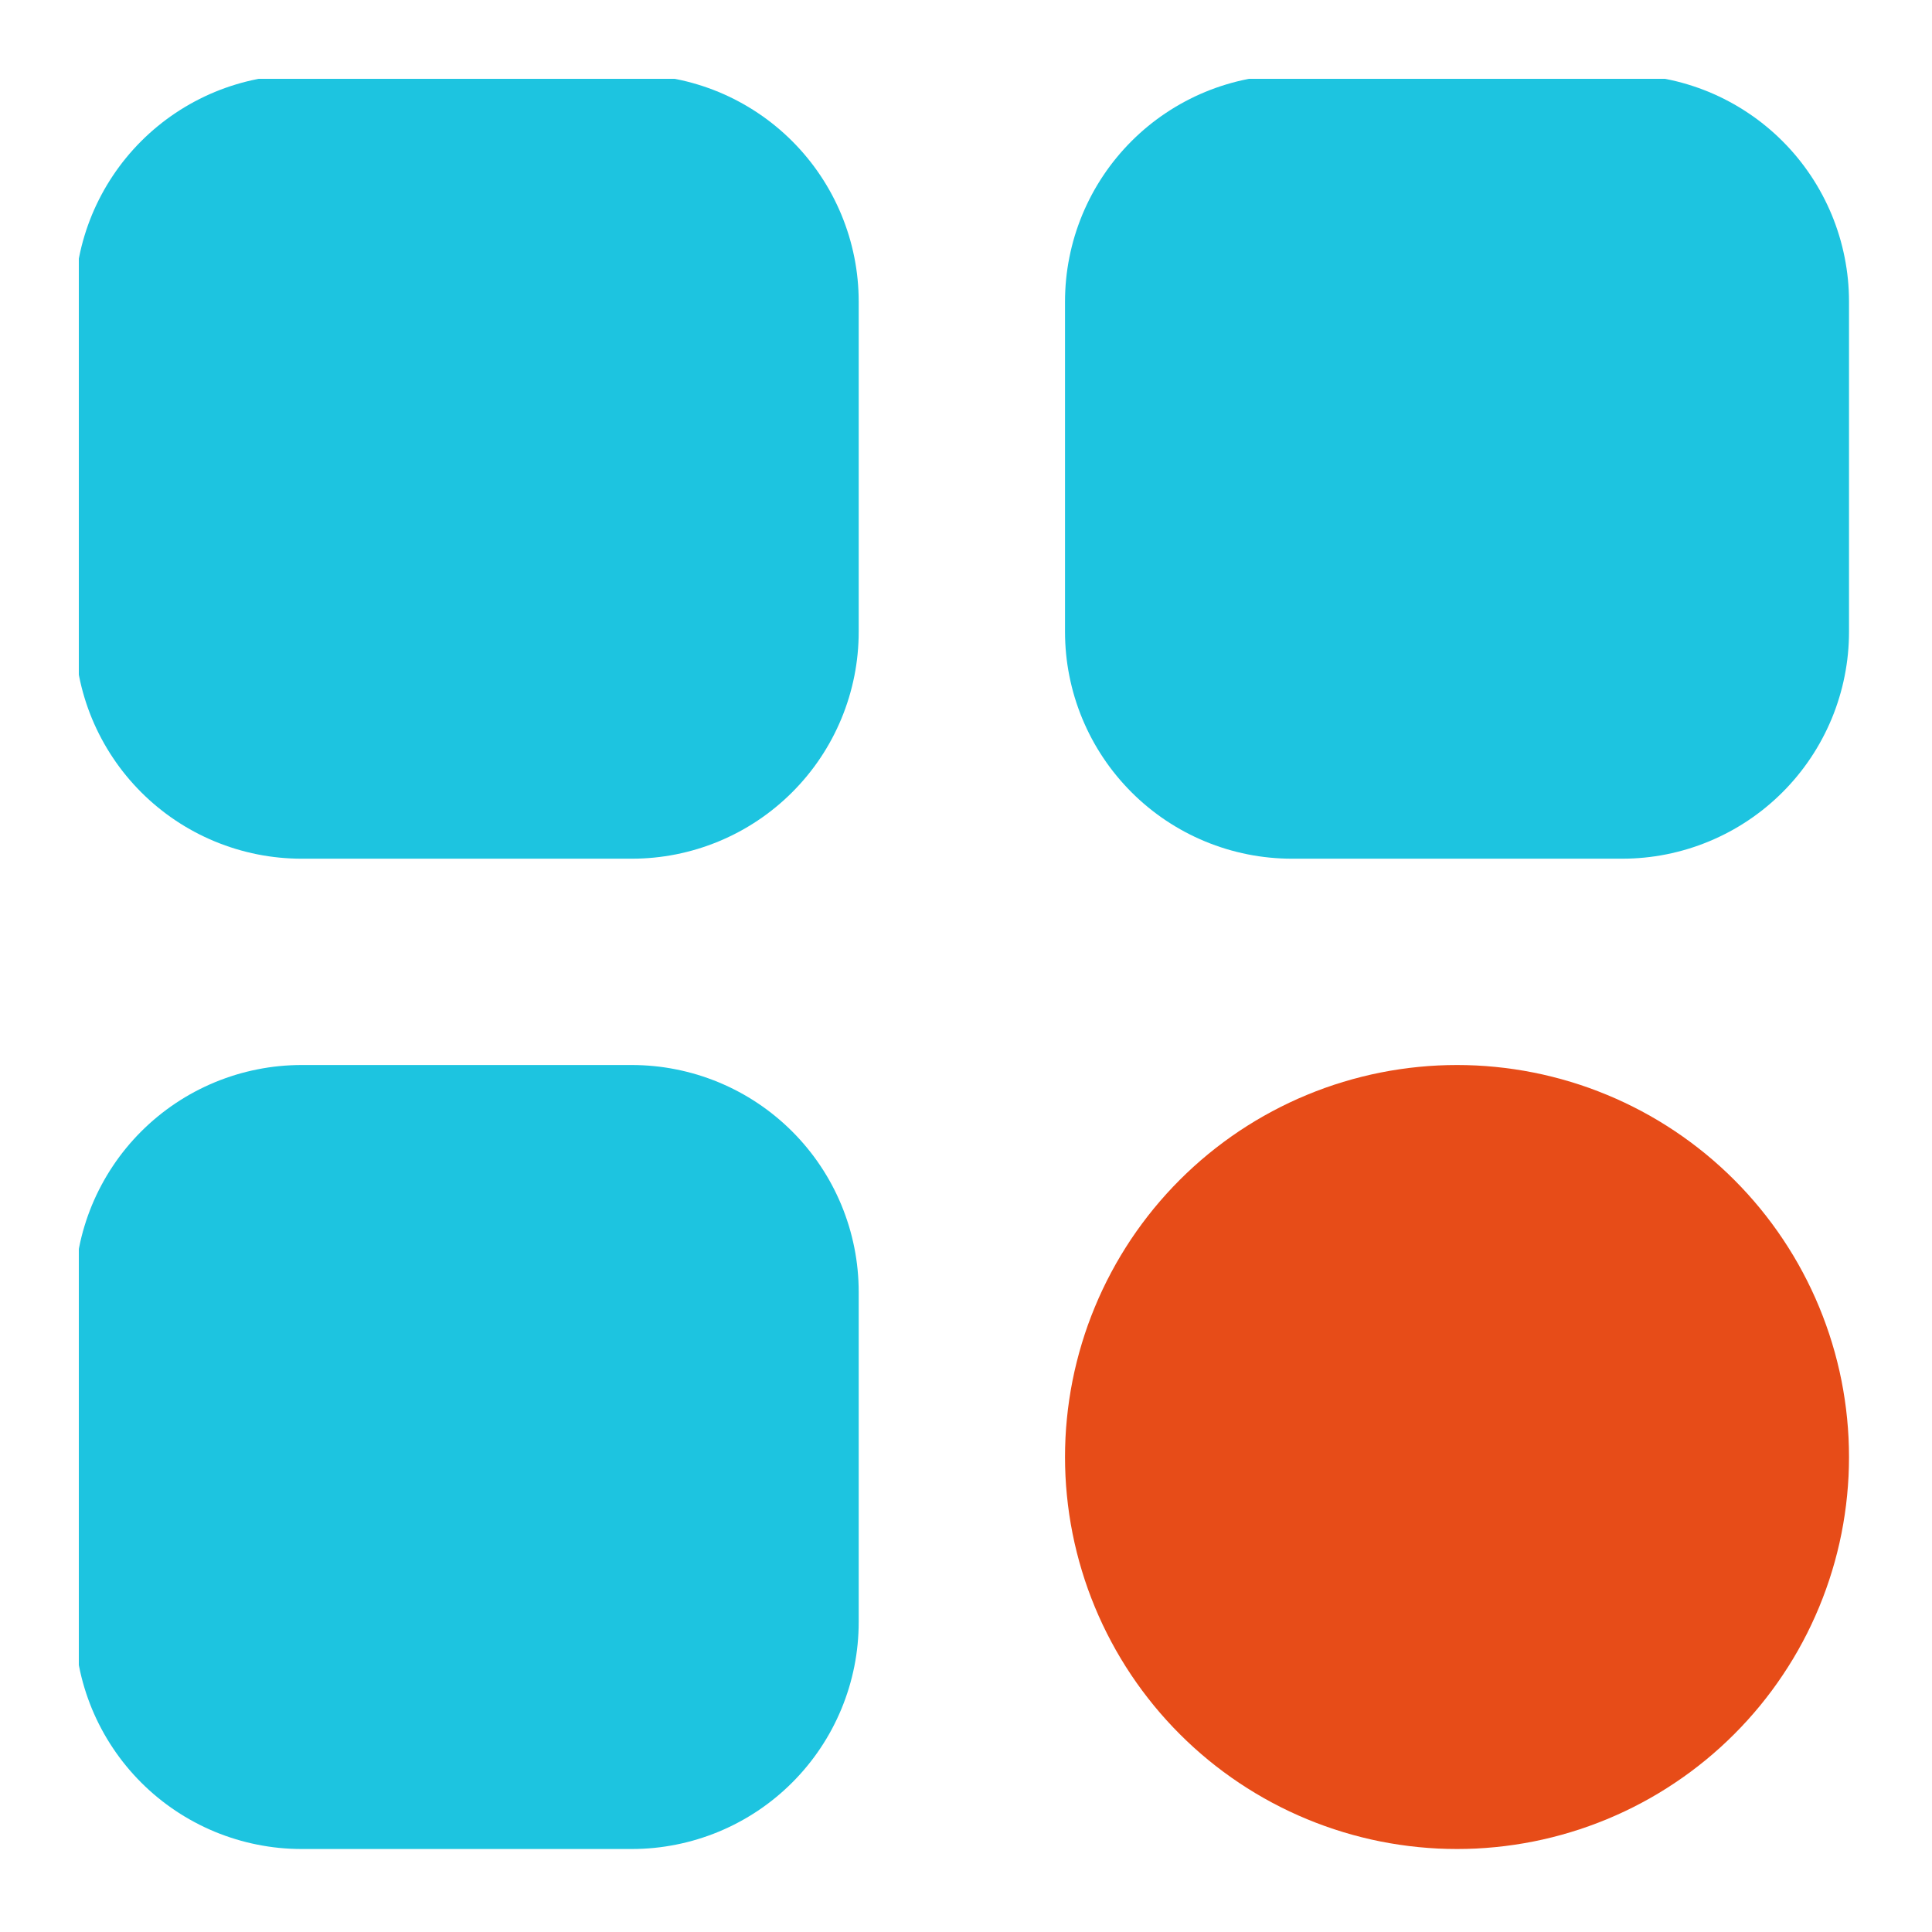 <svg xmlns="http://www.w3.org/2000/svg" xmlns:xlink="http://www.w3.org/1999/xlink" width="500" zoomAndPan="magnify" viewBox="0 0 375 375" height="500" preserveAspectRatio="xMidYMid meet" version="1.0"><defs><clipPath id="1f3efcf7c7"><path d="M 15.301 15.301 L 167 15.301 L 167 167 L 15.301 167 Z M 15.301 15.301 " clip-rule="nonzero"/></clipPath><clipPath id="a8da4ea9f3"><path d="M 15.301 206 L 167 206 L 167 359 L 15.301 359 Z M 15.301 206 " clip-rule="nonzero"/></clipPath><clipPath id="2677c1a3ec"><path d="M 206 15.301 L 359 15.301 L 359 167 L 206 167 Z M 206 15.301 " clip-rule="nonzero"/></clipPath></defs><path fill="#e74c18" d="M 358.891 282.805 C 358.891 284.051 358.859 285.293 358.801 286.539 C 358.738 287.781 358.645 289.023 358.523 290.262 C 358.402 291.5 358.25 292.738 358.066 293.969 C 357.883 295.199 357.672 296.426 357.43 297.648 C 357.188 298.871 356.914 300.082 356.609 301.293 C 356.309 302.5 355.977 303.699 355.613 304.891 C 355.254 306.082 354.863 307.266 354.441 308.438 C 354.023 309.609 353.574 310.77 353.098 311.922 C 352.621 313.07 352.117 314.211 351.586 315.336 C 351.055 316.461 350.492 317.574 349.906 318.672 C 349.32 319.77 348.707 320.852 348.066 321.922 C 347.426 322.988 346.758 324.039 346.066 325.074 C 345.375 326.109 344.66 327.129 343.918 328.129 C 343.176 329.129 342.41 330.109 341.621 331.074 C 340.828 332.035 340.016 332.977 339.18 333.902 C 338.344 334.824 337.484 335.727 336.605 336.605 C 335.727 337.484 334.824 338.344 333.902 339.18 C 332.977 340.016 332.035 340.828 331.074 341.621 C 330.109 342.41 329.129 343.176 328.129 343.918 C 327.129 344.66 326.109 345.375 325.074 346.066 C 324.039 346.758 322.988 347.426 321.922 348.066 C 320.852 348.707 319.77 349.32 318.672 349.906 C 317.574 350.492 316.461 351.055 315.336 351.586 C 314.211 352.117 313.07 352.621 311.922 353.098 C 310.77 353.574 309.609 354.023 308.438 354.441 C 307.266 354.863 306.082 355.254 304.891 355.613 C 303.699 355.977 302.5 356.309 301.293 356.609 C 300.082 356.914 298.871 357.188 297.648 357.43 C 296.426 357.672 295.199 357.883 293.969 358.066 C 292.738 358.25 291.5 358.402 290.262 358.523 C 289.023 358.645 287.781 358.738 286.539 358.801 C 285.293 358.859 284.051 358.891 282.805 358.891 C 281.559 358.891 280.316 358.859 279.07 358.801 C 277.828 358.738 276.586 358.645 275.348 358.523 C 274.105 358.402 272.871 358.25 271.641 358.066 C 270.41 357.883 269.184 357.672 267.961 357.43 C 266.738 357.188 265.523 356.914 264.316 356.609 C 263.109 356.309 261.91 355.977 260.719 355.613 C 259.527 355.254 258.344 354.863 257.172 354.441 C 256 354.023 254.836 353.574 253.688 353.098 C 252.535 352.621 251.398 352.117 250.273 351.586 C 249.148 351.055 248.035 350.492 246.938 349.906 C 245.84 349.32 244.758 348.707 243.688 348.066 C 242.621 347.426 241.57 346.758 240.531 346.066 C 239.496 345.375 238.48 344.66 237.48 343.918 C 236.48 343.176 235.5 342.41 234.535 341.621 C 233.574 340.828 232.629 340.016 231.707 339.18 C 230.785 338.344 229.883 337.484 229.004 336.605 C 228.121 335.727 227.266 334.824 226.43 333.902 C 225.594 332.977 224.777 332.035 223.988 331.074 C 223.199 330.109 222.434 329.129 221.691 328.129 C 220.949 327.129 220.234 326.109 219.539 325.074 C 218.848 324.039 218.184 322.988 217.543 321.922 C 216.902 320.852 216.289 319.77 215.703 318.672 C 215.117 317.574 214.555 316.461 214.023 315.336 C 213.492 314.211 212.984 313.07 212.512 311.922 C 212.035 310.77 211.586 309.609 211.164 308.438 C 210.746 307.266 210.355 306.082 209.996 304.891 C 209.633 303.699 209.301 302.5 209 301.293 C 208.695 300.082 208.422 298.871 208.18 297.648 C 207.938 296.426 207.723 295.199 207.543 293.969 C 207.359 292.738 207.207 291.5 207.086 290.262 C 206.961 289.023 206.871 287.781 206.809 286.539 C 206.75 285.293 206.719 284.051 206.719 282.805 C 206.719 281.559 206.75 280.316 206.809 279.07 C 206.871 277.828 206.961 276.586 207.086 275.348 C 207.207 274.105 207.359 272.871 207.543 271.641 C 207.723 270.41 207.938 269.184 208.18 267.961 C 208.422 266.738 208.695 265.523 209 264.316 C 209.301 263.109 209.633 261.91 209.996 260.719 C 210.355 259.527 210.746 258.344 211.164 257.172 C 211.586 256 212.035 254.836 212.512 253.688 C 212.984 252.535 213.492 251.398 214.023 250.273 C 214.555 249.148 215.117 248.035 215.703 246.938 C 216.289 245.84 216.902 244.758 217.543 243.688 C 218.184 242.621 218.848 241.57 219.539 240.531 C 220.234 239.496 220.949 238.48 221.691 237.48 C 222.434 236.48 223.199 235.5 223.988 234.535 C 224.777 233.574 225.594 232.629 226.43 231.707 C 227.266 230.785 228.121 229.883 229.004 229.004 C 229.883 228.121 230.785 227.266 231.707 226.43 C 232.629 225.594 233.574 224.777 234.535 223.988 C 235.5 223.199 236.48 222.434 237.48 221.691 C 238.48 220.949 239.496 220.234 240.531 219.539 C 241.57 218.848 242.621 218.184 243.688 217.543 C 244.758 216.902 245.84 216.289 246.938 215.703 C 248.035 215.117 249.148 214.555 250.273 214.023 C 251.398 213.492 252.535 212.984 253.688 212.512 C 254.836 212.035 256 211.586 257.172 211.164 C 258.344 210.746 259.527 210.355 260.719 209.996 C 261.91 209.633 263.109 209.301 264.316 209 C 265.523 208.695 266.738 208.422 267.961 208.18 C 269.184 207.938 270.41 207.723 271.641 207.543 C 272.871 207.359 274.105 207.207 275.348 207.086 C 276.586 206.961 277.828 206.871 279.07 206.809 C 280.316 206.75 281.559 206.719 282.805 206.719 C 284.051 206.719 285.293 206.75 286.539 206.809 C 287.781 206.871 289.023 206.961 290.262 207.086 C 291.5 207.207 292.738 207.359 293.969 207.543 C 295.199 207.723 296.426 207.938 297.648 208.18 C 298.871 208.422 300.082 208.695 301.293 209 C 302.5 209.301 303.699 209.633 304.891 209.996 C 306.082 210.355 307.266 210.746 308.438 211.164 C 309.609 211.586 310.77 212.035 311.922 212.512 C 313.07 212.984 314.211 213.492 315.336 214.023 C 316.461 214.555 317.574 215.117 318.672 215.703 C 319.77 216.289 320.852 216.902 321.922 217.543 C 322.988 218.184 324.039 218.848 325.074 219.539 C 326.109 220.234 327.129 220.949 328.129 221.691 C 329.129 222.434 330.109 223.199 331.074 223.988 C 332.035 224.777 332.977 225.594 333.902 226.43 C 334.824 227.266 335.727 228.121 336.605 229.004 C 337.484 229.883 338.344 230.785 339.18 231.707 C 340.016 232.629 340.828 233.574 341.621 234.535 C 342.41 235.5 343.176 236.48 343.918 237.48 C 344.66 238.48 345.375 239.496 346.066 240.531 C 346.758 241.57 347.426 242.621 348.066 243.688 C 348.707 244.758 349.32 245.84 349.906 246.938 C 350.492 248.035 351.055 249.148 351.586 250.273 C 352.117 251.398 352.621 252.535 353.098 253.688 C 353.574 254.836 354.023 256 354.441 257.172 C 354.863 258.344 355.254 259.527 355.613 260.719 C 355.977 261.91 356.309 263.109 356.609 264.316 C 356.914 265.523 357.188 266.738 357.43 267.961 C 357.672 269.184 357.883 270.41 358.066 271.641 C 358.25 272.871 358.402 274.105 358.523 275.348 C 358.645 276.586 358.738 277.828 358.801 279.07 C 358.859 280.316 358.891 281.559 358.891 282.805 Z M 358.891 282.805 " fill-opacity="1" fill-rule="nonzero"/><g clip-path="url(#1f3efcf7c7)"><path fill="#1dc4e0" d="M 58.551 14.5 L 122.621 14.5 C 124.066 14.5 125.504 14.57 126.941 14.711 C 128.375 14.855 129.801 15.066 131.215 15.348 C 132.633 15.629 134.027 15.977 135.41 16.398 C 136.789 16.816 138.148 17.301 139.48 17.852 C 140.812 18.406 142.117 19.02 143.387 19.703 C 144.66 20.383 145.895 21.121 147.094 21.926 C 148.297 22.727 149.453 23.582 150.566 24.5 C 151.684 25.414 152.75 26.383 153.77 27.402 C 154.789 28.422 155.758 29.488 156.672 30.605 C 157.59 31.719 158.449 32.879 159.25 34.078 C 160.051 35.277 160.793 36.512 161.473 37.785 C 162.152 39.059 162.766 40.359 163.32 41.691 C 163.871 43.027 164.355 44.383 164.777 45.762 C 165.195 47.145 165.543 48.543 165.828 49.957 C 166.109 51.371 166.32 52.797 166.461 54.23 C 166.602 55.668 166.672 57.105 166.672 58.551 L 166.672 122.621 C 166.672 124.066 166.602 125.504 166.461 126.941 C 166.32 128.375 166.109 129.801 165.828 131.215 C 165.543 132.633 165.195 134.027 164.777 135.41 C 164.355 136.789 163.871 138.148 163.32 139.48 C 162.766 140.812 162.152 142.117 161.473 143.387 C 160.793 144.66 160.051 145.895 159.25 147.094 C 158.449 148.297 157.59 149.453 156.672 150.566 C 155.758 151.684 154.789 152.75 153.77 153.77 C 152.75 154.789 151.684 155.758 150.566 156.672 C 149.453 157.59 148.297 158.449 147.094 159.25 C 145.895 160.051 144.66 160.793 143.387 161.473 C 142.117 162.152 140.812 162.766 139.48 163.32 C 138.148 163.871 136.789 164.355 135.41 164.777 C 134.027 165.195 132.633 165.543 131.215 165.828 C 129.801 166.109 128.375 166.32 126.941 166.461 C 125.504 166.602 124.066 166.672 122.621 166.672 L 58.551 166.672 C 57.105 166.672 55.668 166.602 54.23 166.461 C 52.797 166.32 51.371 166.109 49.957 165.828 C 48.543 165.543 47.145 165.195 45.762 164.777 C 44.383 164.355 43.027 163.871 41.691 163.32 C 40.359 162.766 39.059 162.152 37.785 161.473 C 36.512 160.793 35.277 160.051 34.078 159.25 C 32.879 158.449 31.719 157.59 30.605 156.672 C 29.488 155.758 28.422 154.789 27.402 153.77 C 26.383 152.75 25.414 151.684 24.5 150.566 C 23.582 149.453 22.727 148.297 21.926 147.094 C 21.121 145.895 20.383 144.66 19.703 143.387 C 19.02 142.117 18.406 140.812 17.852 139.48 C 17.301 138.148 16.816 136.789 16.398 135.41 C 15.977 134.027 15.629 132.633 15.348 131.215 C 15.066 129.801 14.855 128.375 14.711 126.941 C 14.57 125.504 14.5 124.066 14.5 122.621 L 14.5 58.551 C 14.5 57.105 14.57 55.668 14.711 54.23 C 14.855 52.797 15.066 51.371 15.348 49.957 C 15.629 48.543 15.977 47.145 16.398 45.762 C 16.816 44.383 17.301 43.027 17.852 41.691 C 18.406 40.359 19.02 39.059 19.703 37.785 C 20.383 36.512 21.121 35.277 21.926 34.078 C 22.727 32.879 23.582 31.719 24.5 30.605 C 25.414 29.488 26.383 28.422 27.402 27.402 C 28.422 26.383 29.488 25.414 30.605 24.5 C 31.719 23.582 32.879 22.727 34.078 21.926 C 35.277 21.121 36.512 20.383 37.785 19.703 C 39.059 19.02 40.359 18.406 41.691 17.852 C 43.027 17.301 44.383 16.816 45.762 16.398 C 47.145 15.977 48.543 15.629 49.957 15.348 C 51.371 15.066 52.797 14.855 54.23 14.711 C 55.668 14.57 57.105 14.5 58.551 14.5 Z M 58.551 14.5 " fill-opacity="1" fill-rule="nonzero"/></g><g clip-path="url(#a8da4ea9f3)"><path fill="#1dc4e0" d="M 58.551 206.719 L 122.621 206.719 C 124.066 206.719 125.504 206.789 126.941 206.93 C 128.375 207.07 129.801 207.281 131.215 207.566 C 132.633 207.848 134.027 208.195 135.41 208.613 C 136.789 209.035 138.148 209.52 139.48 210.07 C 140.812 210.625 142.117 211.238 143.387 211.918 C 144.66 212.598 145.895 213.34 147.094 214.141 C 148.297 214.941 149.453 215.801 150.566 216.719 C 151.684 217.633 152.75 218.602 153.77 219.621 C 154.789 220.641 155.758 221.707 156.672 222.824 C 157.59 223.938 158.449 225.094 159.25 226.297 C 160.051 227.496 160.793 228.73 161.473 230.004 C 162.152 231.273 162.766 232.578 163.32 233.91 C 163.871 235.242 164.355 236.602 164.777 237.98 C 165.195 239.363 165.543 240.758 165.828 242.176 C 166.109 243.59 166.32 245.016 166.461 246.449 C 166.602 247.887 166.672 249.324 166.672 250.77 L 166.672 314.84 C 166.672 316.285 166.602 317.723 166.461 319.16 C 166.32 320.594 166.109 322.02 165.828 323.434 C 165.543 324.848 165.195 326.246 164.777 327.629 C 164.355 329.008 163.871 330.363 163.32 331.699 C 162.766 333.031 162.152 334.332 161.473 335.605 C 160.793 336.879 160.051 338.113 159.25 339.312 C 158.449 340.512 157.59 341.672 156.672 342.785 C 155.758 343.902 154.789 344.969 153.77 345.988 C 152.75 347.008 151.684 347.977 150.566 348.891 C 149.453 349.809 148.297 350.664 147.094 351.469 C 145.895 352.27 144.66 353.008 143.387 353.688 C 142.117 354.371 140.812 354.984 139.48 355.539 C 138.148 356.09 136.789 356.574 135.41 356.992 C 134.027 357.414 132.633 357.762 131.215 358.043 C 129.801 358.324 128.375 358.539 126.941 358.68 C 125.504 358.82 124.066 358.891 122.621 358.891 L 58.551 358.891 C 57.105 358.891 55.668 358.82 54.23 358.68 C 52.797 358.539 51.371 358.324 49.957 358.043 C 48.543 357.762 47.145 357.414 45.762 356.992 C 44.383 356.574 43.027 356.09 41.691 355.539 C 40.359 354.984 39.059 354.371 37.785 353.688 C 36.512 353.008 35.277 352.27 34.078 351.469 C 32.879 350.664 31.719 349.809 30.605 348.891 C 29.488 347.977 28.422 347.008 27.402 345.988 C 26.383 344.969 25.414 343.902 24.5 342.785 C 23.582 341.672 22.727 340.512 21.926 339.312 C 21.121 338.113 20.383 336.879 19.703 335.605 C 19.02 334.332 18.406 333.031 17.852 331.699 C 17.301 330.363 16.816 329.008 16.398 327.629 C 15.977 326.246 15.629 324.848 15.348 323.434 C 15.066 322.02 14.855 320.594 14.711 319.16 C 14.57 317.723 14.5 316.285 14.5 314.84 L 14.5 250.77 C 14.5 249.324 14.57 247.887 14.711 246.449 C 14.855 245.016 15.066 243.59 15.348 242.176 C 15.629 240.758 15.977 239.363 16.398 237.98 C 16.816 236.602 17.301 235.242 17.852 233.91 C 18.406 232.578 19.02 231.273 19.703 230.004 C 20.383 228.73 21.121 227.496 21.926 226.297 C 22.727 225.094 23.582 223.938 24.5 222.824 C 25.414 221.707 26.383 220.641 27.402 219.621 C 28.422 218.602 29.488 217.633 30.605 216.719 C 31.719 215.801 32.879 214.941 34.078 214.141 C 35.277 213.34 36.512 212.598 37.785 211.918 C 39.059 211.238 40.359 210.625 41.691 210.07 C 43.027 209.52 44.383 209.035 45.762 208.613 C 47.145 208.195 48.543 207.848 49.957 207.566 C 51.371 207.281 52.797 207.07 54.23 206.93 C 55.668 206.789 57.105 206.719 58.551 206.719 Z M 58.551 206.719 " fill-opacity="1" fill-rule="nonzero"/></g><g clip-path="url(#2677c1a3ec)"><path fill="#1dc4e0" d="M 250.77 14.5 L 314.84 14.5 C 316.285 14.5 317.723 14.57 319.16 14.711 C 320.594 14.855 322.02 15.066 323.434 15.348 C 324.848 15.629 326.246 15.977 327.629 16.398 C 329.008 16.816 330.363 17.301 331.699 17.852 C 333.031 18.406 334.332 19.02 335.605 19.703 C 336.879 20.383 338.113 21.121 339.312 21.926 C 340.512 22.727 341.672 23.582 342.785 24.5 C 343.902 25.414 344.969 26.383 345.988 27.402 C 347.008 28.422 347.977 29.488 348.891 30.605 C 349.809 31.719 350.664 32.879 351.469 34.078 C 352.27 35.277 353.008 36.512 353.688 37.785 C 354.371 39.059 354.984 40.359 355.539 41.691 C 356.09 43.027 356.574 44.383 356.992 45.762 C 357.414 47.145 357.762 48.543 358.043 49.957 C 358.324 51.371 358.539 52.797 358.68 54.23 C 358.82 55.668 358.891 57.105 358.891 58.551 L 358.891 122.621 C 358.891 124.066 358.82 125.504 358.68 126.941 C 358.539 128.375 358.324 129.801 358.043 131.215 C 357.762 132.633 357.414 134.027 356.992 135.41 C 356.574 136.789 356.09 138.148 355.539 139.48 C 354.984 140.812 354.371 142.117 353.688 143.387 C 353.008 144.66 352.27 145.895 351.469 147.094 C 350.664 148.297 349.809 149.453 348.891 150.566 C 347.977 151.684 347.008 152.75 345.988 153.77 C 344.969 154.789 343.902 155.758 342.785 156.672 C 341.672 157.59 340.512 158.449 339.312 159.25 C 338.113 160.051 336.879 160.793 335.605 161.473 C 334.332 162.152 333.031 162.766 331.699 163.32 C 330.363 163.871 329.008 164.355 327.629 164.777 C 326.246 165.195 324.848 165.543 323.434 165.828 C 322.02 166.109 320.594 166.32 319.16 166.461 C 317.723 166.602 316.285 166.672 314.84 166.672 L 250.77 166.672 C 249.324 166.672 247.887 166.602 246.449 166.461 C 245.016 166.32 243.59 166.109 242.176 165.828 C 240.758 165.543 239.363 165.195 237.98 164.777 C 236.602 164.355 235.242 163.871 233.91 163.32 C 232.578 162.766 231.273 162.152 230.004 161.473 C 228.73 160.793 227.496 160.051 226.297 159.25 C 225.094 158.449 223.938 157.59 222.824 156.672 C 221.707 155.758 220.641 154.789 219.621 153.77 C 218.602 152.75 217.633 151.684 216.719 150.566 C 215.801 149.453 214.941 148.297 214.141 147.094 C 213.34 145.895 212.598 144.66 211.918 143.387 C 211.238 142.117 210.625 140.812 210.07 139.48 C 209.52 138.148 209.035 136.789 208.613 135.41 C 208.195 134.027 207.848 132.633 207.566 131.215 C 207.281 129.801 207.07 128.375 206.93 126.941 C 206.789 125.504 206.719 124.066 206.719 122.621 L 206.719 58.551 C 206.719 57.105 206.789 55.668 206.93 54.23 C 207.07 52.797 207.281 51.371 207.566 49.957 C 207.848 48.543 208.195 47.145 208.613 45.762 C 209.035 44.383 209.52 43.027 210.07 41.691 C 210.625 40.359 211.238 39.059 211.918 37.785 C 212.598 36.512 213.34 35.277 214.141 34.078 C 214.941 32.879 215.801 31.719 216.719 30.605 C 217.633 29.488 218.602 28.422 219.621 27.402 C 220.641 26.383 221.707 25.414 222.824 24.5 C 223.938 23.582 225.094 22.727 226.297 21.926 C 227.496 21.121 228.73 20.383 230.004 19.703 C 231.273 19.02 232.578 18.406 233.91 17.852 C 235.242 17.301 236.602 16.816 237.98 16.398 C 239.363 15.977 240.758 15.629 242.176 15.348 C 243.59 15.066 245.016 14.855 246.449 14.711 C 247.887 14.57 249.324 14.5 250.77 14.5 Z M 250.77 14.5 " fill-opacity="1" fill-rule="nonzero"/></g></svg>